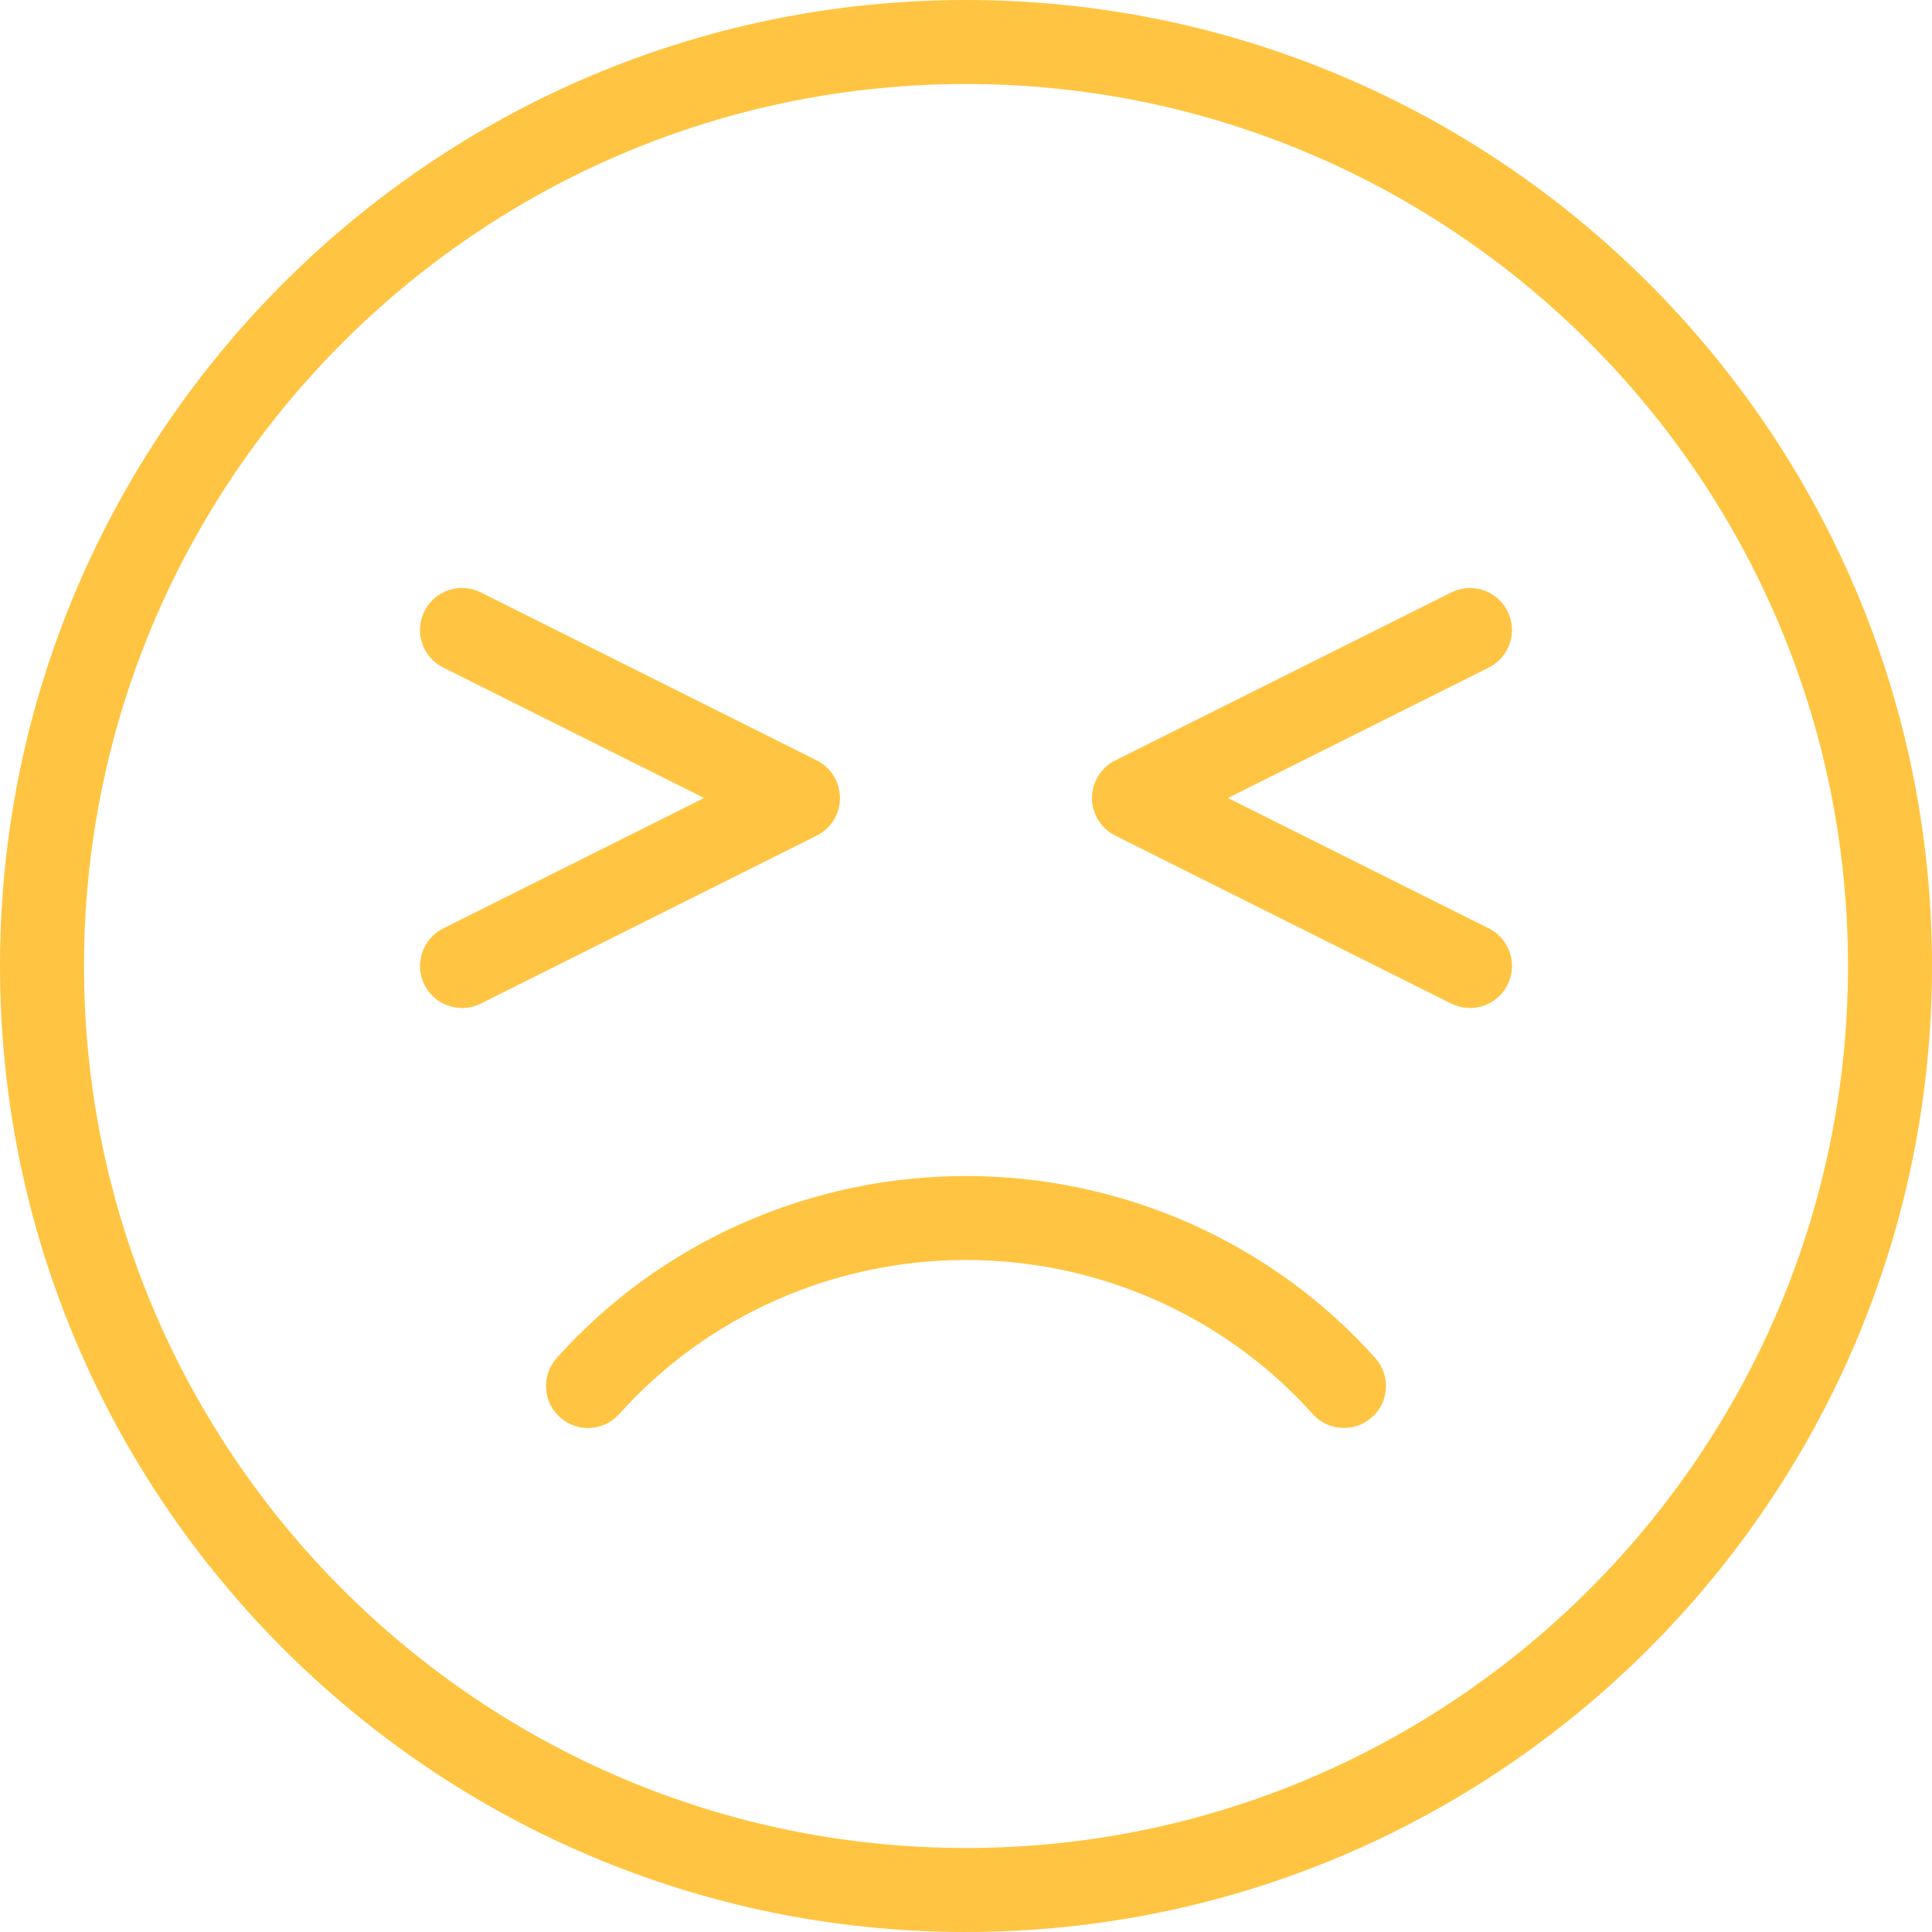 <svg width="54" height="54" viewBox="0 0 54 54" fill="none" xmlns="http://www.w3.org/2000/svg">
<path d="M27 32.87C22.623 32.87 18.453 34.723 15.56 37.956C15.128 38.44 15.169 39.182 15.651 39.614C16.135 40.047 16.876 40.005 17.309 39.522C19.758 36.786 23.29 35.217 27 35.217C30.71 35.217 34.241 36.786 36.69 39.522C36.921 39.782 37.243 39.913 37.565 39.913C37.843 39.913 38.123 39.814 38.348 39.614C38.831 39.182 38.871 38.44 38.439 37.956C35.547 34.724 31.377 32.87 27 32.87Z" fill="#FFC542"/>
<path d="M27 0C12.112 0 0 12.112 0 27C0 41.888 12.112 54 27 54C41.888 54 54 41.888 54 27C54 12.112 41.888 0 27 0ZM27 51.652C13.406 51.652 2.348 40.594 2.348 27C2.348 13.406 13.406 2.348 27 2.348C40.594 2.348 51.652 13.406 51.652 27C51.652 40.594 40.594 51.652 27 51.652Z" fill="#FFC542"/>
<path d="M23.478 22.304C23.478 21.86 23.227 21.453 22.829 21.254L13.438 16.558C12.856 16.268 12.152 16.504 11.863 17.083C11.573 17.663 11.807 18.368 12.387 18.658L19.68 22.304L12.388 25.949C11.809 26.239 11.574 26.945 11.864 27.525C12.069 27.937 12.483 28.174 12.914 28.174C13.09 28.174 13.27 28.134 13.438 28.051L22.829 23.355C23.227 23.155 23.478 22.749 23.478 22.304Z" fill="#FFC542"/>
<path d="M41.613 25.949L34.32 22.304L41.611 18.659C42.191 18.368 42.427 17.664 42.137 17.084C41.847 16.504 41.143 16.269 40.562 16.559L31.171 21.255C30.773 21.453 30.521 21.86 30.521 22.304C30.521 22.749 30.773 23.155 31.171 23.355L40.562 28.051C40.73 28.134 40.91 28.174 41.086 28.174C41.516 28.174 41.931 27.937 42.137 27.525C42.427 26.945 42.193 26.239 41.613 25.949Z" fill="#FFC542"/>
</svg>
